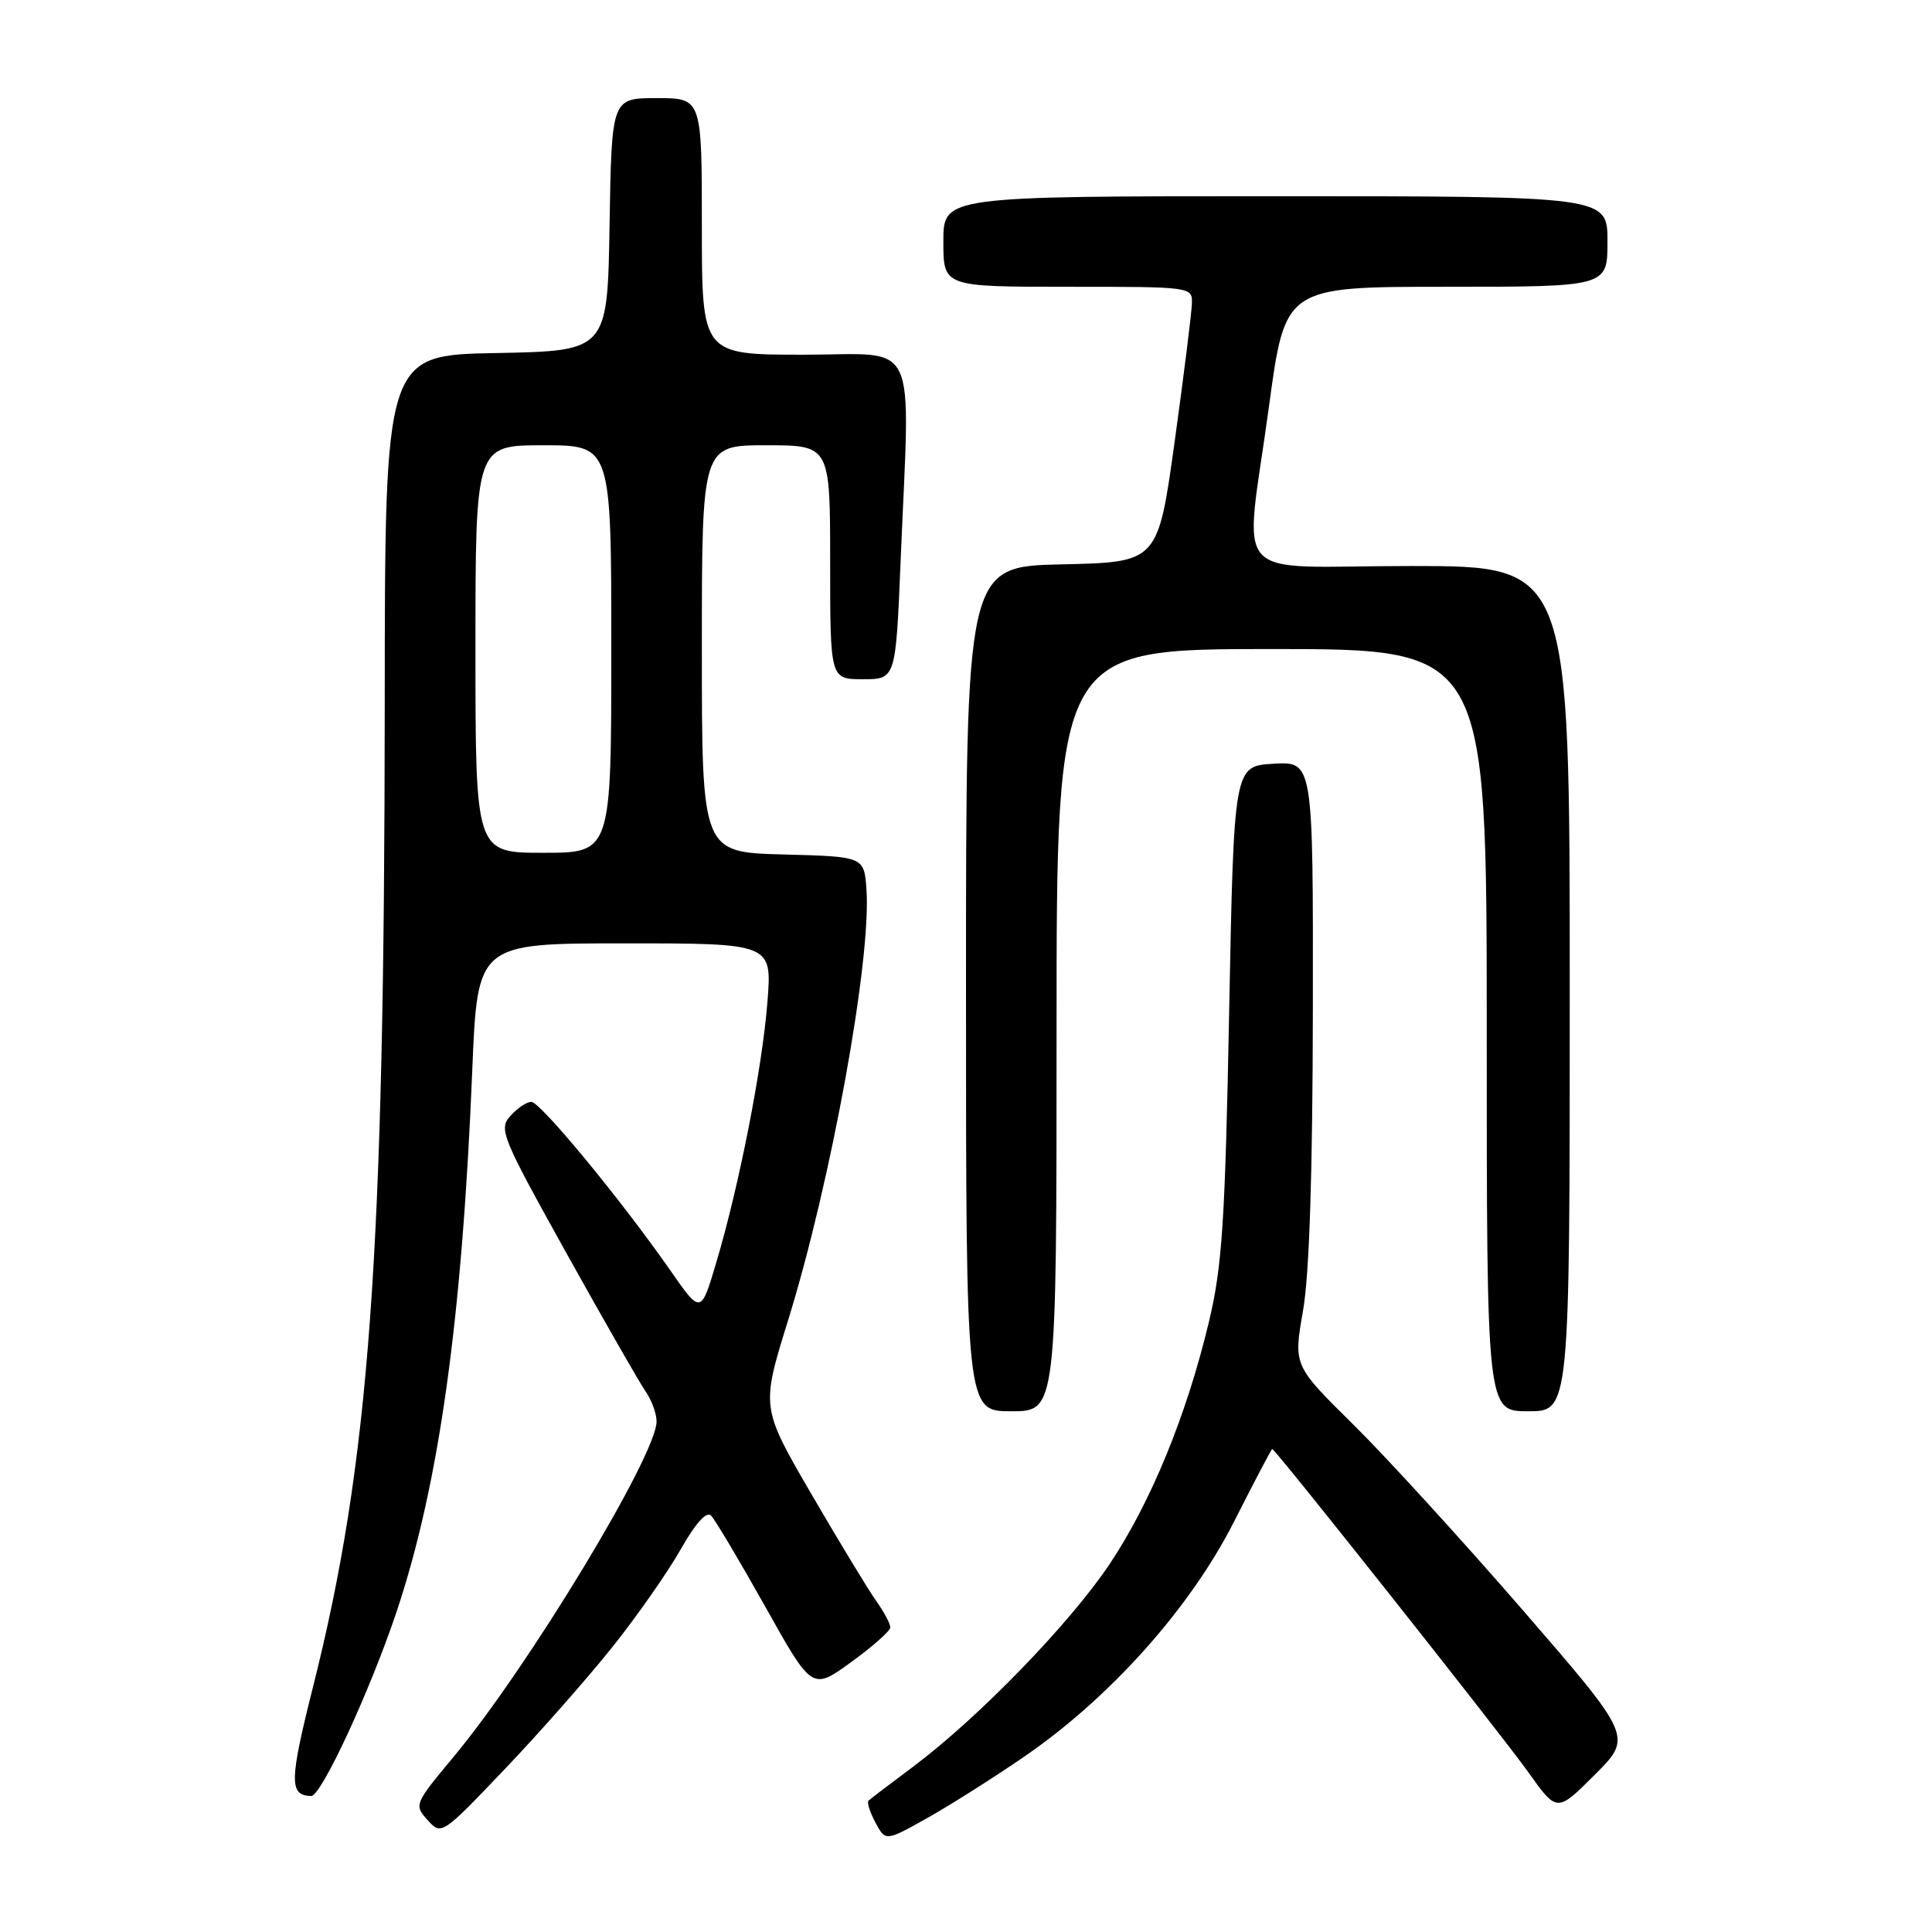<?xml version="1.0" encoding="UTF-8" standalone="no"?>
<!DOCTYPE svg PUBLIC "-//W3C//DTD SVG 1.1//EN" "http://www.w3.org/Graphics/SVG/1.1/DTD/svg11.dtd" >
<svg xmlns="http://www.w3.org/2000/svg" xmlns:xlink="http://www.w3.org/1999/xlink" version="1.1" viewBox="0 0 256 256">
 <g >
 <path fill="currentColor"
d=" M 135.78 232.72 C 147.17 224.88 157.74 213.03 163.52 201.62 C 166.20 196.33 168.47 192.00 168.58 192.00 C 168.98 192.00 198.93 229.80 202.51 234.83 C 206.31 240.17 206.31 240.17 211.32 235.16 C 216.33 230.15 216.33 230.15 201.75 213.32 C 193.73 204.07 183.62 193.00 179.28 188.72 C 171.39 180.93 171.39 180.93 172.65 173.72 C 173.50 168.91 173.93 155.53 173.96 133.70 C 174.00 100.90 174.00 100.90 168.75 101.20 C 163.50 101.50 163.50 101.50 162.87 134.00 C 162.34 161.77 161.95 167.75 160.21 175.06 C 157.25 187.50 152.49 199.10 146.99 207.31 C 141.71 215.18 129.62 227.64 121.00 234.09 C 117.97 236.35 115.31 238.38 115.08 238.60 C 114.85 238.82 115.27 240.13 116.00 241.50 C 117.34 244.00 117.34 244.00 122.92 240.87 C 125.99 239.14 131.77 235.48 135.78 232.72 Z  M 81.24 218.12 C 84.52 214.00 88.56 208.20 90.23 205.24 C 92.14 201.86 93.62 200.22 94.21 200.81 C 94.73 201.33 97.96 206.76 101.39 212.87 C 107.61 223.99 107.61 223.99 112.78 220.24 C 115.62 218.18 117.95 216.12 117.97 215.65 C 117.99 215.19 117.15 213.61 116.11 212.15 C 115.07 210.69 111.21 204.32 107.53 198.00 C 100.84 186.50 100.84 186.50 104.41 175.00 C 110.10 156.68 115.48 127.14 114.81 117.86 C 114.50 113.50 114.50 113.50 103.75 113.22 C 93.00 112.93 93.00 112.93 93.00 85.97 C 93.00 59.00 93.00 59.00 101.50 59.00 C 110.00 59.00 110.00 59.00 110.00 74.50 C 110.00 90.00 110.00 90.00 114.34 90.00 C 118.69 90.00 118.69 90.00 119.34 74.25 C 120.59 44.06 121.98 47.00 106.50 47.00 C 93.00 47.00 93.00 47.00 93.00 30.00 C 93.00 13.00 93.00 13.00 87.02 13.00 C 81.05 13.00 81.05 13.00 80.77 29.75 C 80.50 46.50 80.50 46.50 65.75 46.78 C 51.00 47.05 51.00 47.05 50.98 93.28 C 50.94 166.78 48.98 193.68 41.49 223.47 C 38.33 236.02 38.30 237.92 41.24 237.98 C 42.57 238.01 49.05 224.02 52.55 213.56 C 58.18 196.72 61.23 174.89 62.58 141.75 C 63.27 125.00 63.27 125.00 82.78 125.00 C 102.30 125.00 102.30 125.00 101.69 132.75 C 101.00 141.54 97.94 157.12 94.91 167.29 C 92.87 174.15 92.87 174.15 88.81 168.32 C 82.33 159.02 71.60 146.00 70.40 146.00 C 69.80 146.00 68.56 146.83 67.64 147.85 C 66.05 149.60 66.45 150.57 75.02 165.99 C 80.01 174.95 84.74 183.22 85.54 184.36 C 86.34 185.51 87.00 187.30 87.00 188.35 C 87.00 192.82 69.97 220.96 60.08 232.82 C 54.91 239.02 54.85 239.17 56.66 241.17 C 58.49 243.20 58.56 243.15 66.89 234.41 C 71.50 229.58 77.96 222.24 81.24 218.12 Z  M 140.00 136.50 C 140.00 86.00 140.00 86.00 168.50 86.00 C 197.00 86.00 197.00 86.00 197.00 136.50 C 197.00 187.00 197.00 187.00 202.50 187.00 C 208.00 187.00 208.00 187.00 208.00 131.00 C 208.00 75.00 208.00 75.00 187.00 75.00 C 162.41 75.00 164.90 77.80 168.15 53.83 C 170.29 38.00 170.29 38.00 191.65 38.00 C 213.00 38.00 213.00 38.00 213.00 32.00 C 213.00 26.00 213.00 26.00 169.00 26.00 C 125.00 26.00 125.00 26.00 125.00 32.00 C 125.00 38.00 125.00 38.00 141.50 38.00 C 157.96 38.00 158.00 38.00 157.93 40.25 C 157.89 41.49 156.87 49.70 155.65 58.50 C 153.43 74.50 153.43 74.50 140.72 74.78 C 128.00 75.06 128.00 75.06 128.00 131.03 C 128.00 187.00 128.00 187.00 134.00 187.00 C 140.00 187.00 140.00 187.00 140.00 136.50 Z  M 63.00 86.00 C 63.00 59.00 63.00 59.00 72.00 59.00 C 81.00 59.00 81.00 59.00 81.00 86.00 C 81.00 113.00 81.00 113.00 72.00 113.00 C 63.00 113.00 63.00 113.00 63.00 86.00 Z "/>
</g>
</svg>